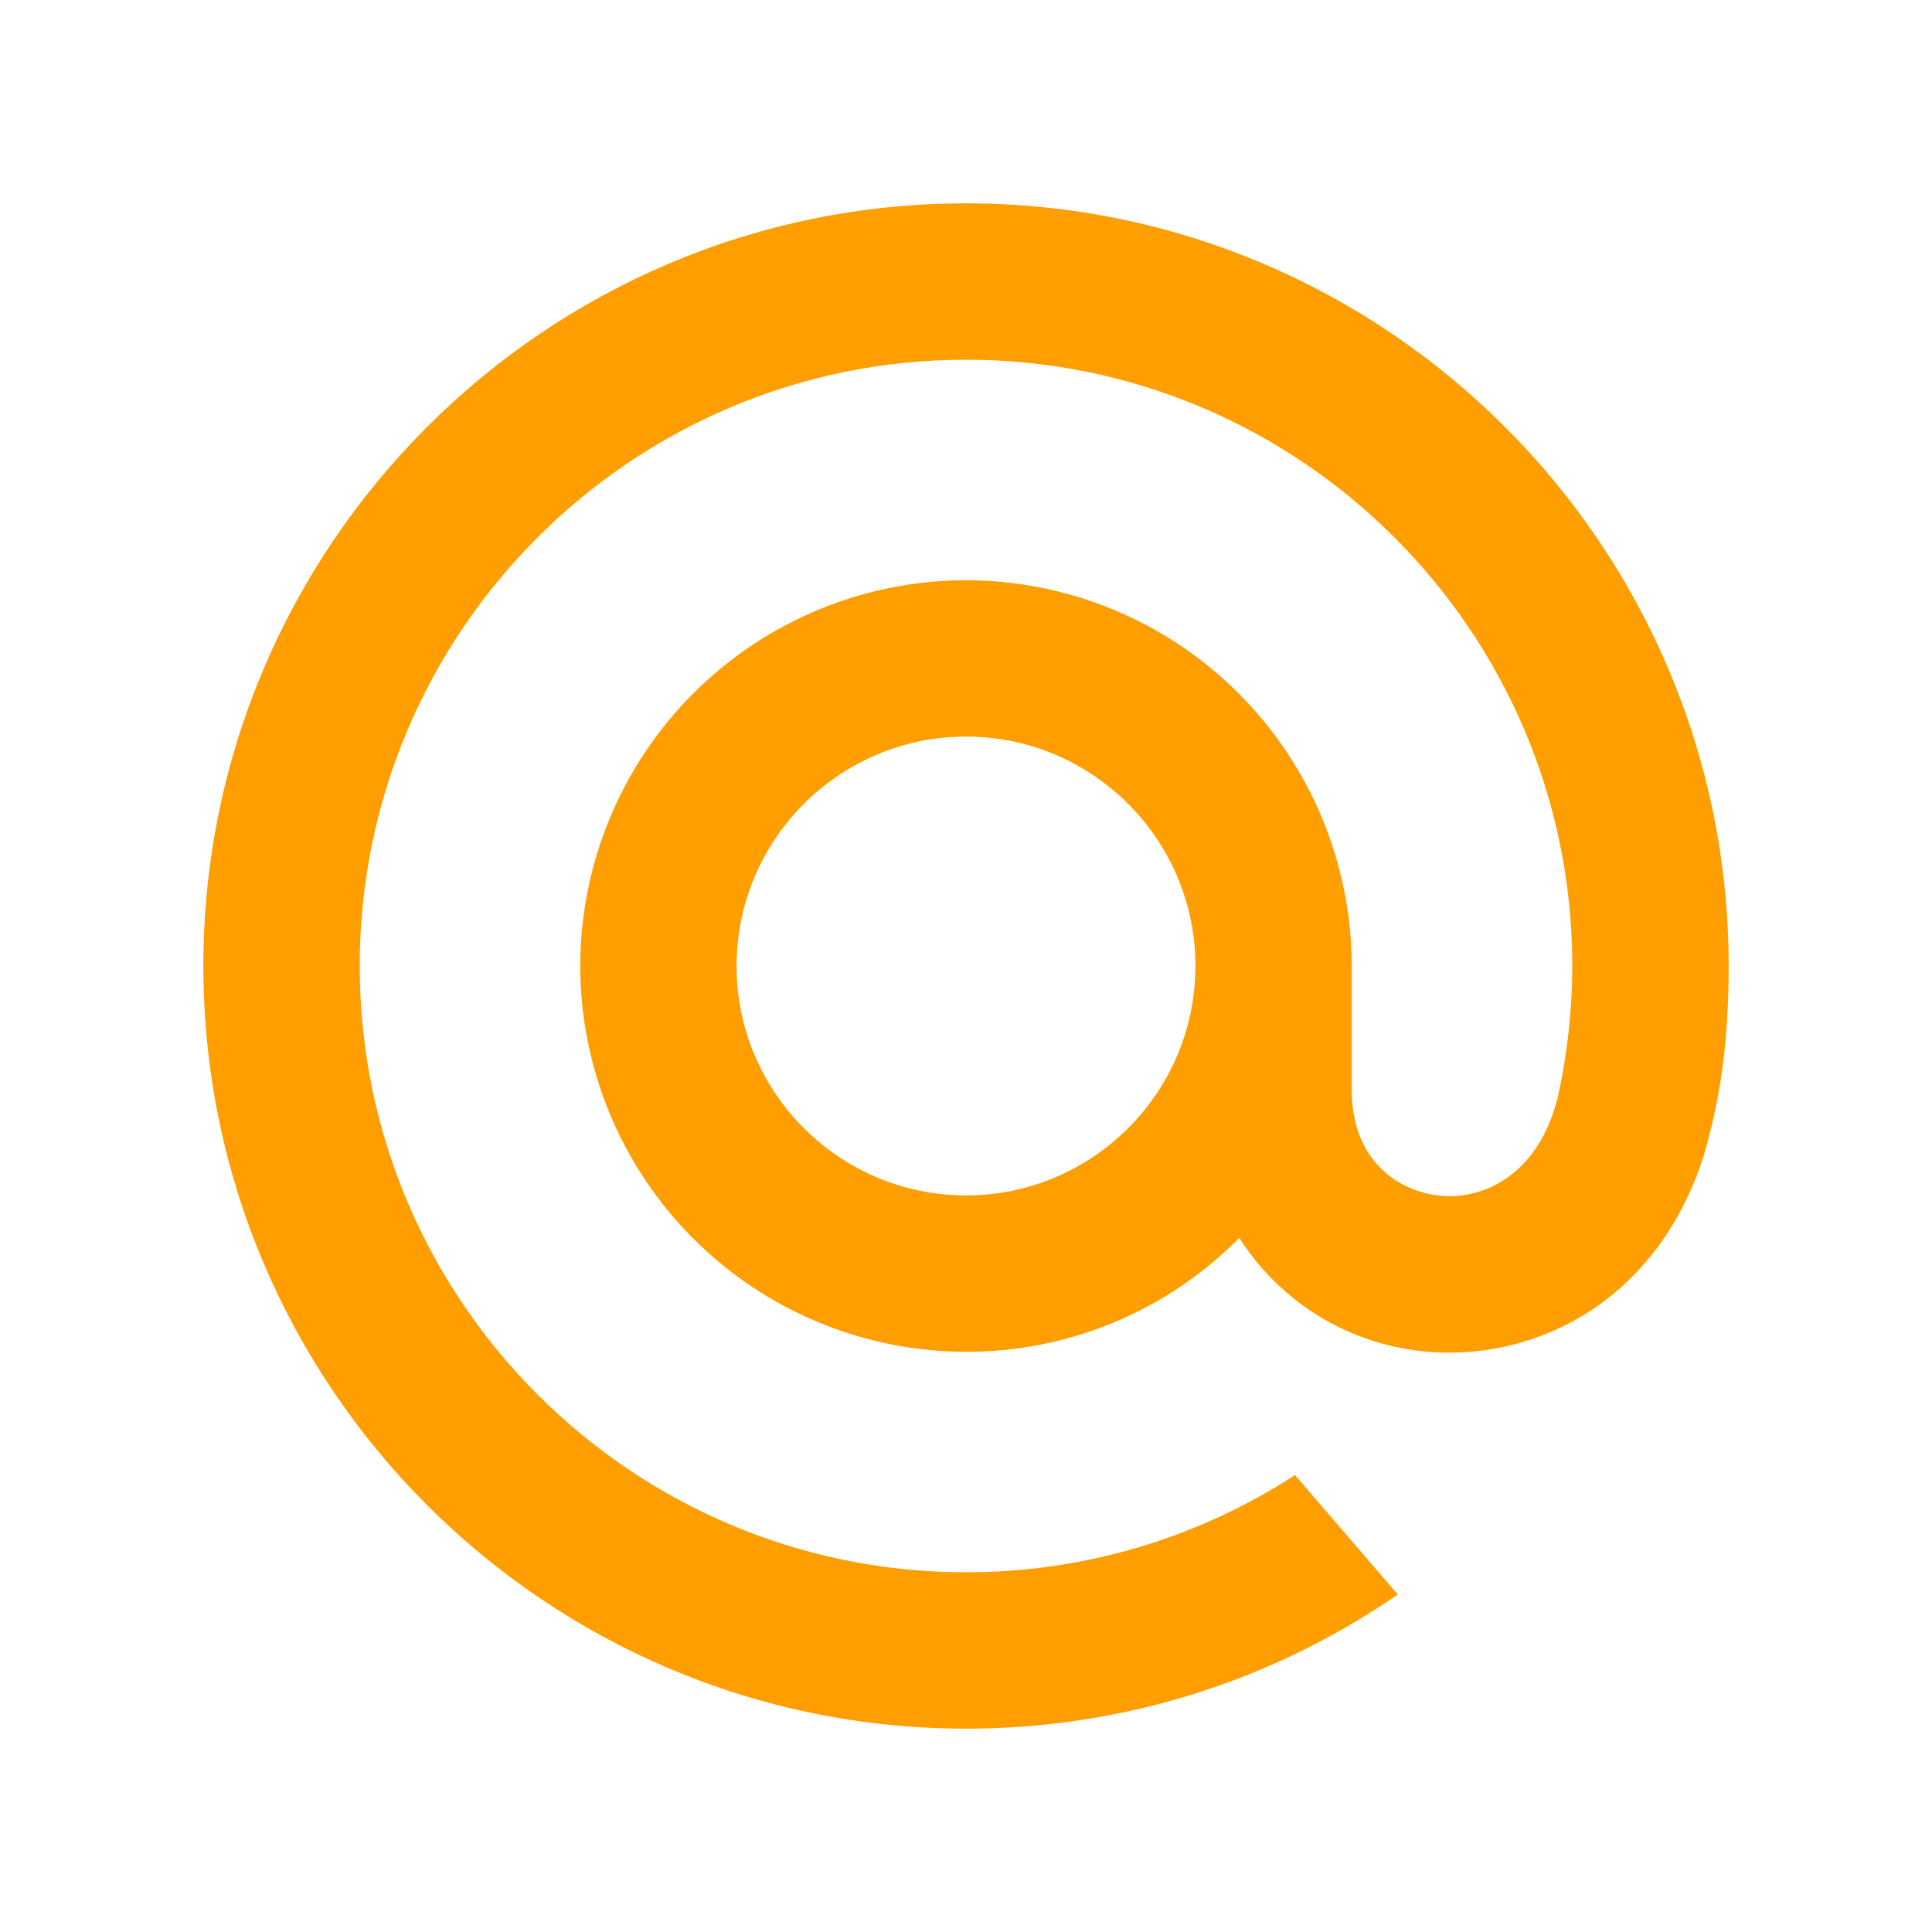 <svg width="32" height="32" viewBox="0 0 32 32" fill="none" xmlns="http://www.w3.org/2000/svg">
<path d="M19.8 16C19.8 18.095 18.095 19.8 16 19.8C13.905 19.8 12.2 18.095 12.2 16C12.2 13.905 13.905 12.2 16 12.2C18.095 12.2 19.8 13.905 19.8 16ZM16 3.368C9.035 3.368 3.368 9.035 3.368 16C3.368 22.965 9.035 28.632 16 28.632C18.552 28.632 21.012 27.872 23.116 26.435L23.152 26.41L21.45 24.432L21.421 24.45C19.805 25.491 17.923 26.044 16 26.042C10.463 26.042 5.958 21.537 5.958 16C5.958 10.463 10.463 5.958 16 5.958C21.537 5.958 26.042 10.463 26.042 16C26.041 16.726 25.961 17.449 25.805 18.158C25.488 19.462 24.575 19.861 23.89 19.808C23.201 19.753 22.395 19.261 22.388 18.06V16C22.387 14.306 21.713 12.682 20.515 11.484C19.318 10.286 17.694 9.612 16 9.611C14.306 9.612 12.682 10.286 11.484 11.484C10.286 12.682 9.612 14.306 9.611 16C9.612 17.694 10.286 19.318 11.484 20.516C12.682 21.714 14.306 22.388 16 22.39C16.842 22.392 17.676 22.226 18.453 21.902C19.23 21.578 19.935 21.102 20.526 20.503C20.9 21.09 21.417 21.572 22.028 21.905C22.64 22.237 23.325 22.409 24.021 22.403C24.941 22.403 25.853 22.096 26.586 21.539C27.343 20.963 27.908 20.133 28.221 19.134C28.27 18.972 28.363 18.603 28.363 18.6L28.365 18.586C28.549 17.786 28.632 16.986 28.632 16C28.632 9.035 22.965 3.368 16 3.368Z" fill="#FF9E00"/>
</svg>
